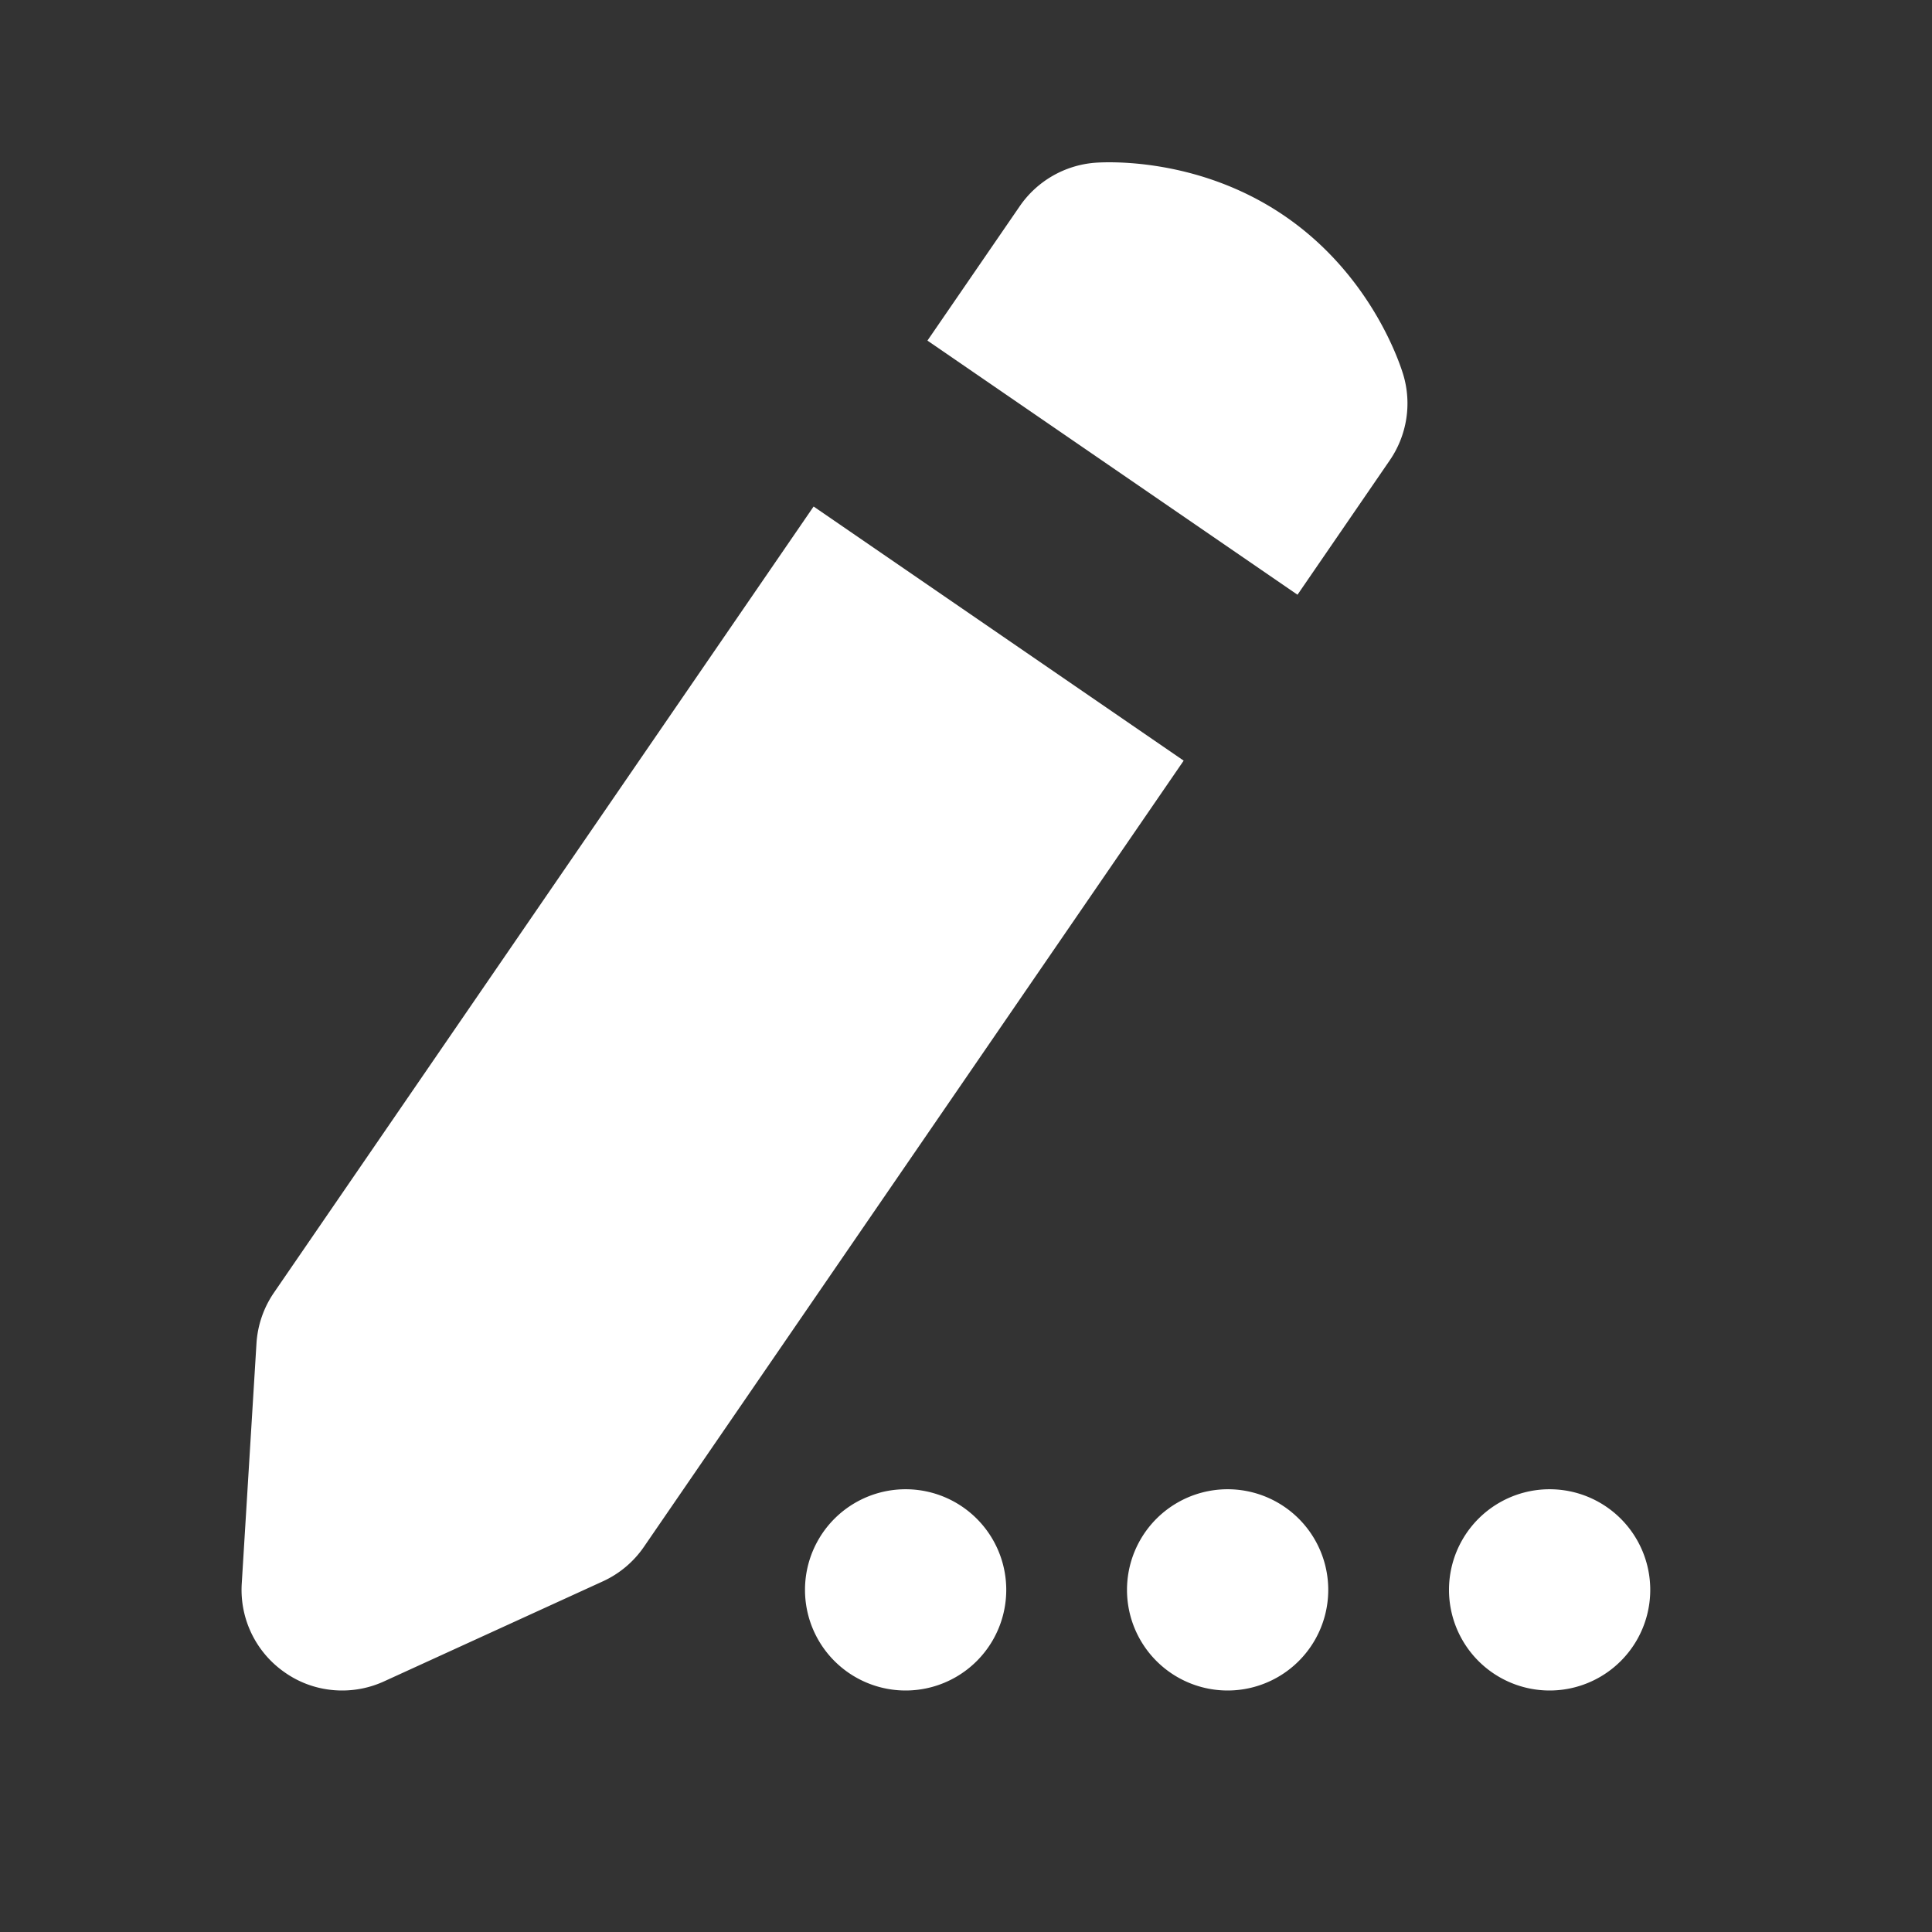 <svg xmlns="http://www.w3.org/2000/svg"  viewBox="0 0 24 24" width="24px" height="24px" fill='#fff'><rect x="0" y="0" width="24" height="24" fill="#333333" stroke="none"/><path d="M10.107 6.292l-6.704 9.766c-.128.187-.203.404-.217.631l-.183 2.984c-.027.438.178.858.54 1.106C3.754 20.926 4.001 21 4.25 21c.177 0 .354-.037.52-.113l2.719-1.243C7.695 19.55 7.872 19.401 8 19.214l6.704-9.765L10.107 6.292zM16.118 7.388l1.147-1.671c.213-.311.275-.701.167-1.062-.037-.123-.388-1.226-1.468-1.968S13.729 2.012 13.6 2.022c-.375.03-.718.228-.932.539l-1.147 1.67L16.118 7.388zM19.25 18.5A1.25 1.25 0 1019.25 21 1.25 1.25 0 1019.25 18.5zM15.25 18.5A1.25 1.25 0 1015.25 21 1.25 1.25 0 1015.25 18.5zM11.25 18.5A1.25 1.25 0 1011.25 21 1.25 1.25 0 1011.25 18.5z"/></svg>
